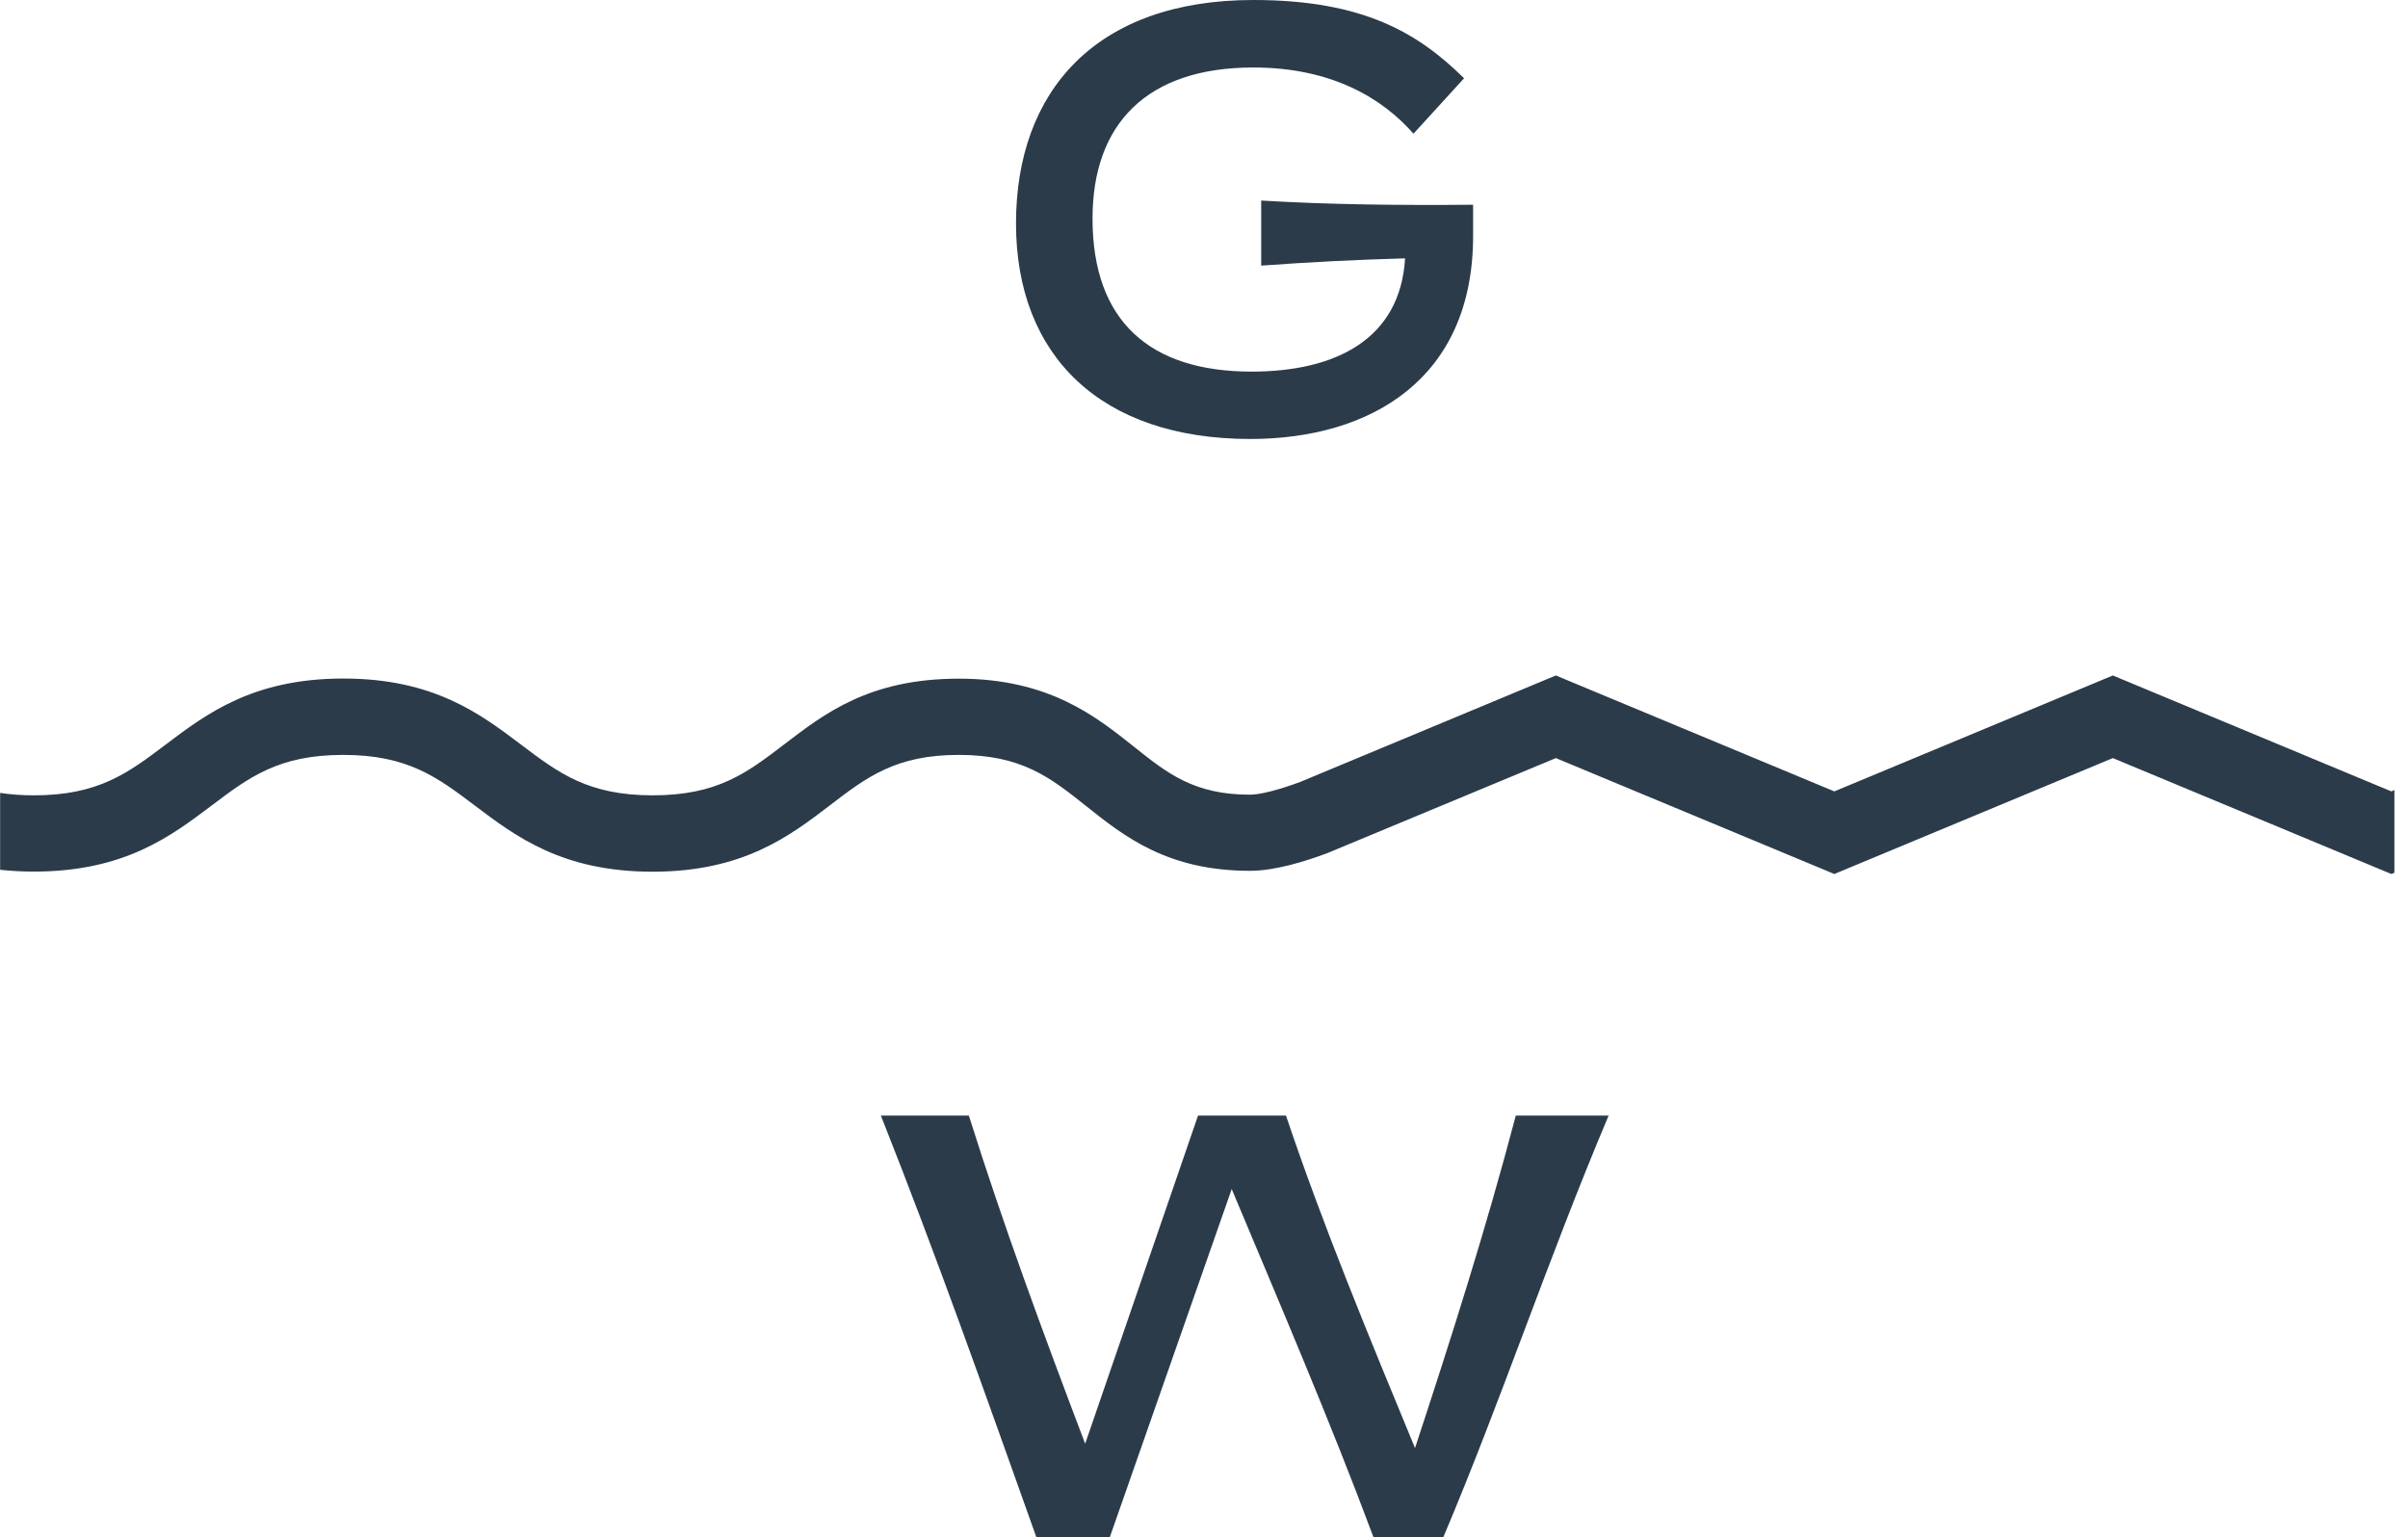 <svg width="130" height="83" viewBox="0 0 130 83" fill="none" xmlns="http://www.w3.org/2000/svg">
<g clip-path="url(#clip0_55_1558)">
<g clip-path="url(#clip1_55_1558)">
<path d="M68.088 10.829V14.342C70.723 14.15 73.29 14.02 75.856 13.951C75.596 18.309 72.116 20.066 67.567 20.066C62.104 20.066 58.982 17.369 58.982 11.803C58.982 6.698 61.905 3.644 67.663 3.644C71.924 3.644 74.655 5.332 76.309 7.219L79.04 4.227C76.57 1.791 73.612 0 67.663 0C59.174 0 54.851 4.913 54.851 12.064C54.851 19.215 59.435 23.703 67.498 23.703C73.969 23.703 79.528 20.484 79.528 12.743V11.055C75.692 11.089 71.883 11.055 68.081 10.829H68.088Z" fill="#2B3B4A"/>
<path d="M59.915 83L66.496 64.204C69.097 70.415 71.808 76.721 74.148 83H77.922C81.106 75.458 83.522 68.109 86.843 60.238H81.833C80.207 66.414 78.341 72.267 76.392 78.19C73.921 72.206 71.437 66.222 69.426 60.238H64.678L58.584 77.956C56.244 71.787 54.171 66.167 52.305 60.238H47.556C50.61 67.944 53.121 75.067 55.949 83H59.915Z" fill="#2B3B4A"/>
<path d="M11.419 43.5C13.443 41.97 15.042 40.762 18.528 40.762C22.014 40.762 23.613 41.97 25.638 43.5C27.854 45.175 30.366 47.069 35.231 47.069C40.097 47.069 42.615 45.161 44.818 43.473C46.801 41.956 48.366 40.762 51.763 40.762C55.16 40.762 56.697 41.977 58.632 43.521C60.691 45.161 63.024 47.021 67.484 47.021C68.843 47.021 70.51 46.499 71.67 46.06L83.995 40.934L99.03 47.192L114.066 40.934L129.101 47.192L129.266 47.124V42.663L129.101 42.732L114.066 36.473L99.03 42.732L83.995 36.473L70.188 42.224C69.063 42.643 68.033 42.91 67.484 42.91C64.465 42.91 63.024 41.764 61.198 40.303C59.153 38.676 56.614 36.645 51.77 36.645C46.925 36.645 44.509 38.532 42.327 40.2C40.316 41.737 38.731 42.945 35.238 42.945C31.745 42.945 30.153 41.737 28.129 40.206C25.912 38.532 23.401 36.638 18.535 36.638C13.67 36.638 11.158 38.532 8.942 40.206C6.917 41.737 5.318 42.945 1.832 42.945C1.16 42.945 0.556 42.897 0.007 42.814V46.966C0.576 47.028 1.18 47.062 1.832 47.062C6.698 47.062 9.209 45.168 11.426 43.494L11.419 43.5Z" fill="#2B3B4A"/>
</g>
</g>
<defs>
<clipPath id="clip0_55_1558">
<rect width="130" height="83" fill="white"/>
</clipPath>
<clipPath id="clip1_55_1558">
<rect width="129.266" height="83" fill="white"/>
</clipPath>
</defs>
</svg>

